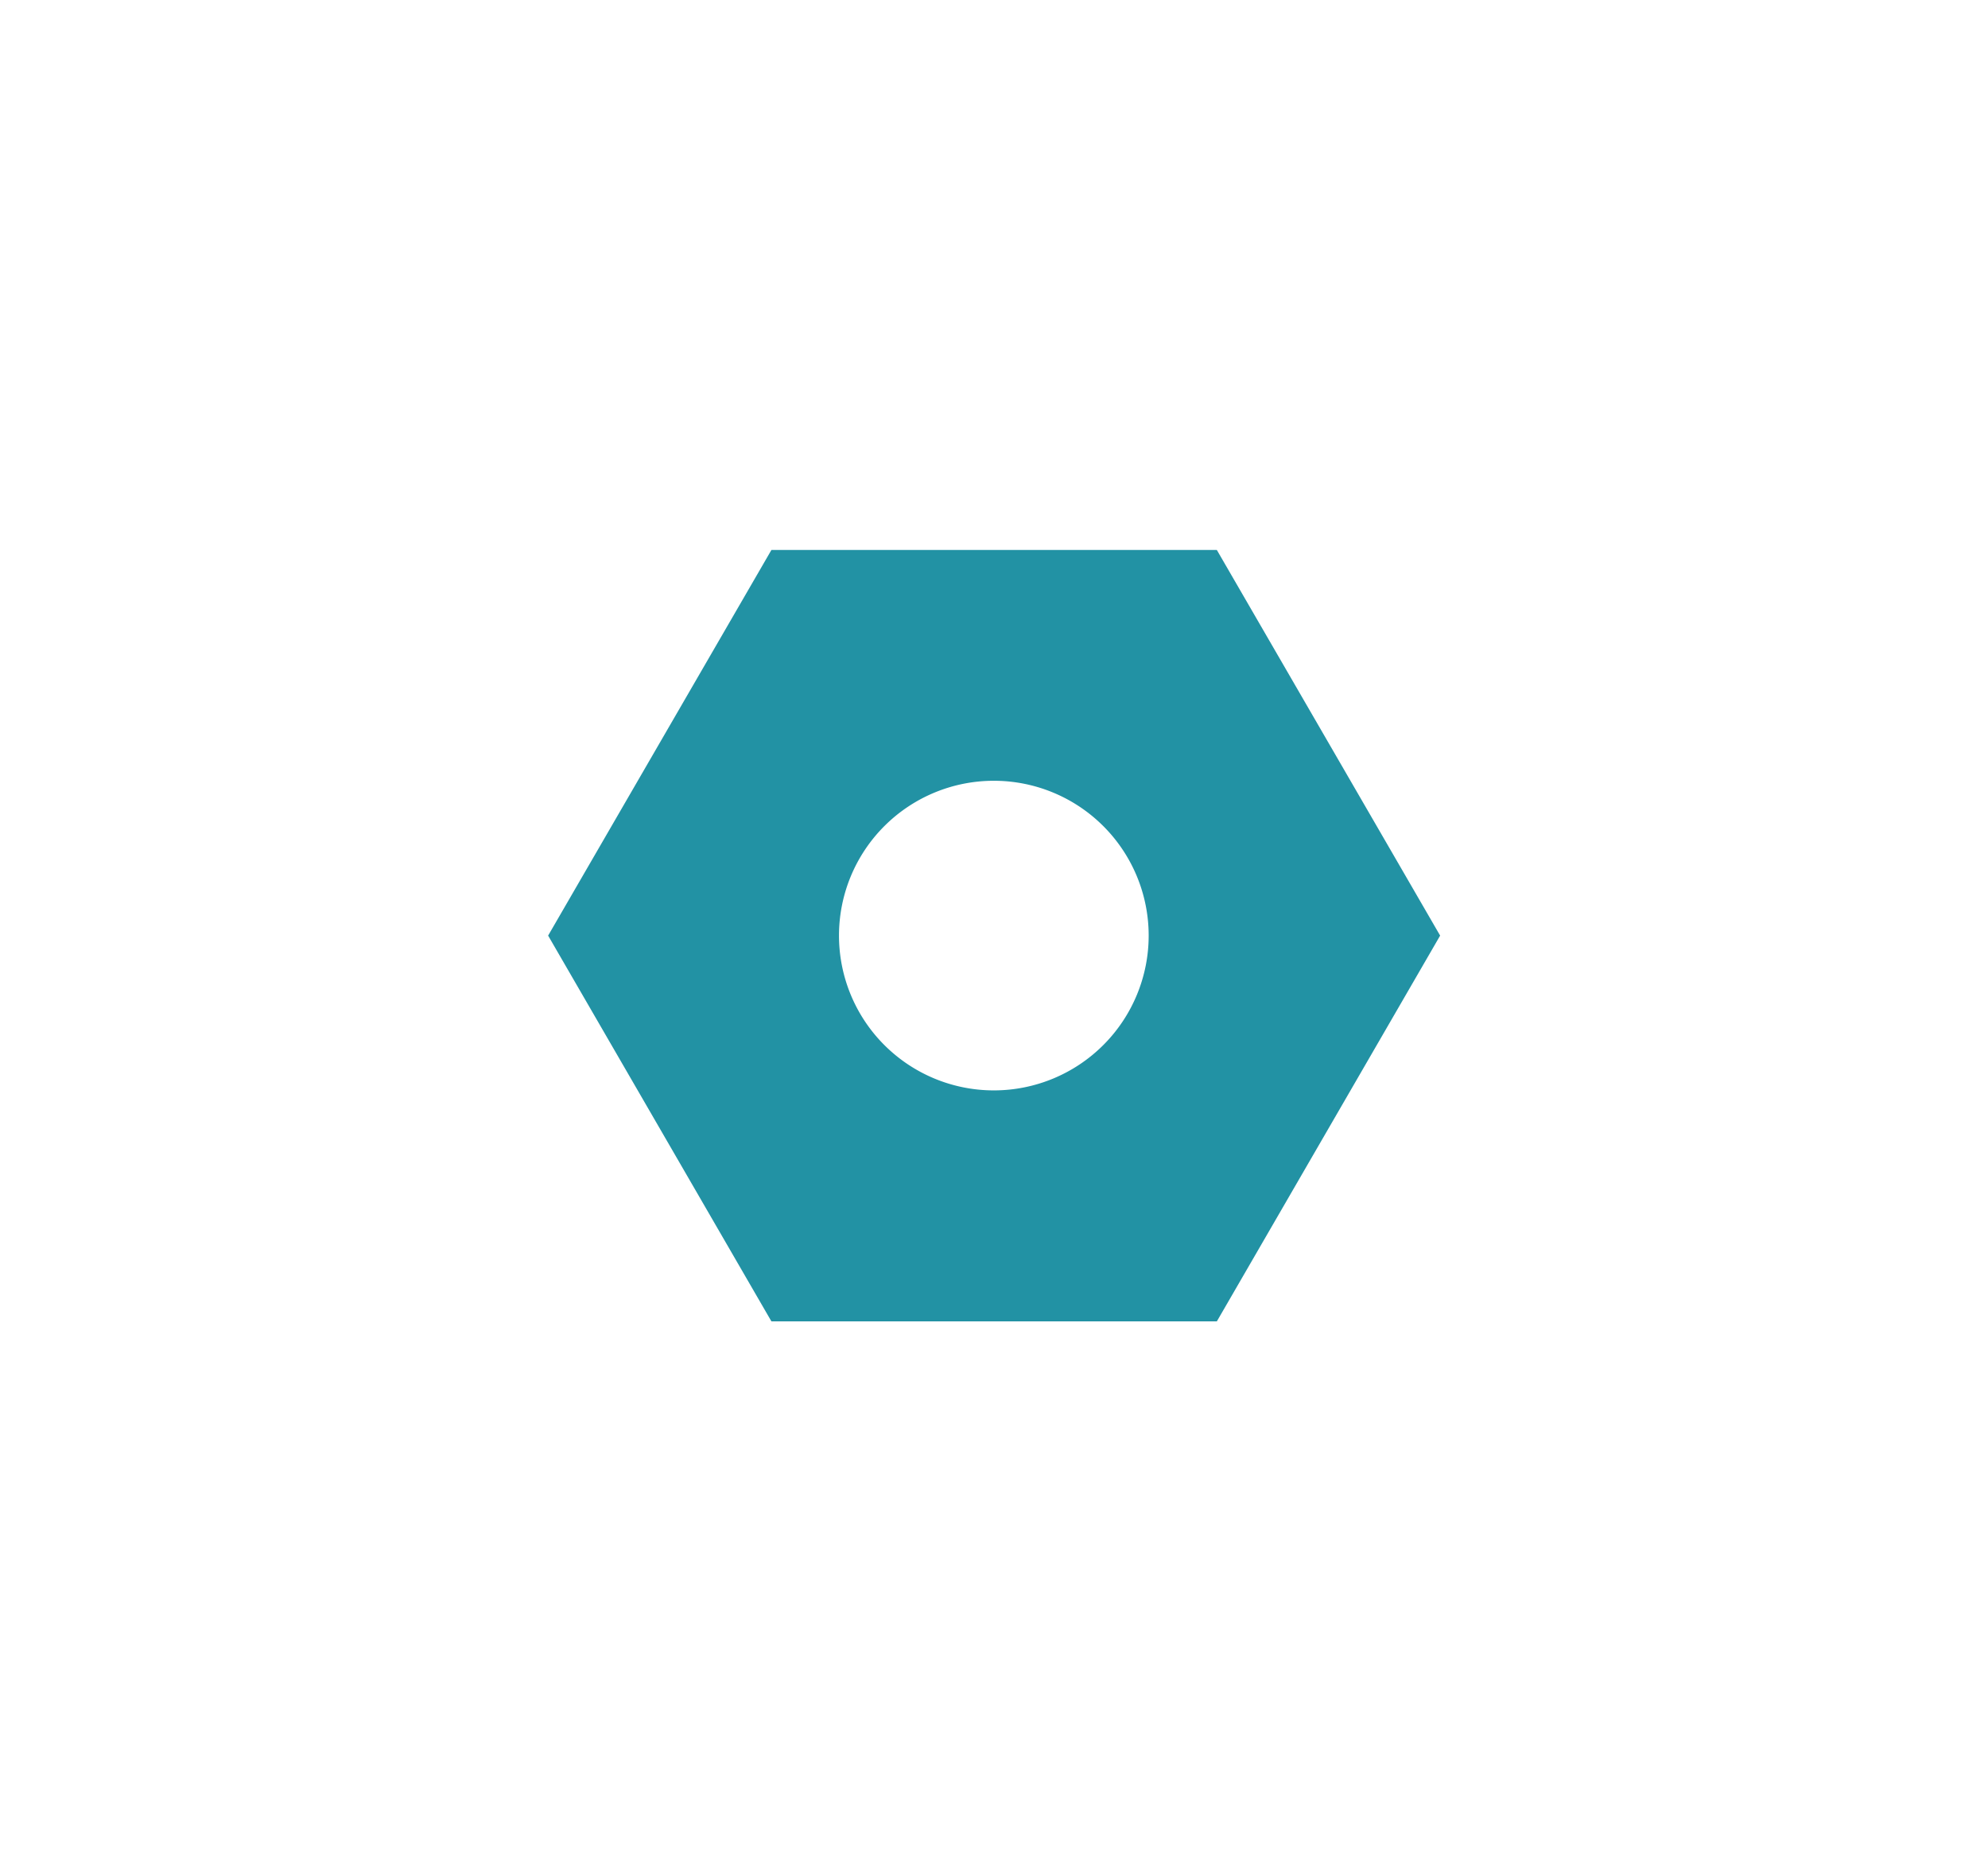 <svg width="142" height="133" viewBox="0 0 142 133" fill="none" xmlns="http://www.w3.org/2000/svg" xmlns:xlink="http://www.w3.org/1999/xlink">
    <path d="M86.917 39.29H55.102l-15.95 27.551 15.95 27.562h31.815l15.95-27.562-15.95-27.55zM70.967 77.9a11.06 11.06 0 11.042 0h-.042z" fill="#2292A4"/>
    <path fill="url(#pattern0)" d="M0 0h141.424v132.917H0z" opacity=".15"/>
    <defs>
        <pattern id="pattern0" patternContentUnits="objectBoundingBox" width="1" height="1">
            <use xlink:href="#image0" transform="scale(.008 .008)"/>
        </pattern>
    </defs>
</svg>
